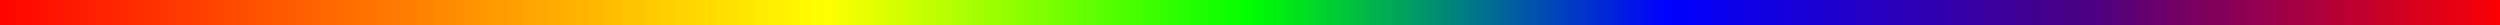 <svg xmlns="http://www.w3.org/2000/svg" 
     width="100%" 
     height="100%"
     viewBox="0 0 100 1"
     preserveAspectRatio="none">
  
  <defs>
    <!-- 双倍宽度渐变确保平移时的连续性 -->
    <linearGradient id="rainbow" 
                   x1="0%" y1="0%" 
                   x2="200%" y2="0%"> <!-- 渐变宽度双倍于容器 -->
      <!-- 双循环彩虹色带 -->
      <stop offset="0%"    stop-color="#ff0000" />
      <stop offset="8.3%"  stop-color="#ff7f00" />
      <stop offset="16.6%" stop-color="#ffff00" />
      <stop offset="25%"   stop-color="#00ff00" />
      <stop offset="33.3%" stop-color="#0000ff" />
      <stop offset="41.6%" stop-color="#4b0082" />
      <stop offset="50%"   stop-color="#ff0000" />
      <!-- 重复色带实现无缝衔接 -->
      <stop offset="58.3%" stop-color="#ff7f00" />
      <stop offset="66.6%" stop-color="#ffff00" />
      <stop offset="75%"   stop-color="#00ff00" />
      <stop offset="83.3%" stop-color="#0000ff" />
      <stop offset="91.6%" stop-color="#4b0082" />
      <stop offset="100%"  stop-color="#ff0000" />

      <!-- 平滑移动渐变起点 -->
      <animate attributeName="x1" 
               values="0%; -200%"
               dur="1.5s" 
               repeatCount="indefinite"/>
      <animate attributeName="x2" 
               values="200%; 0%" 
               dur="1.5s" 
               repeatCount="indefinite"/>
    </linearGradient>
  </defs>

  <rect width="100%" 
        height="100%" 
        fill="url(#rainbow)" />
</svg>
